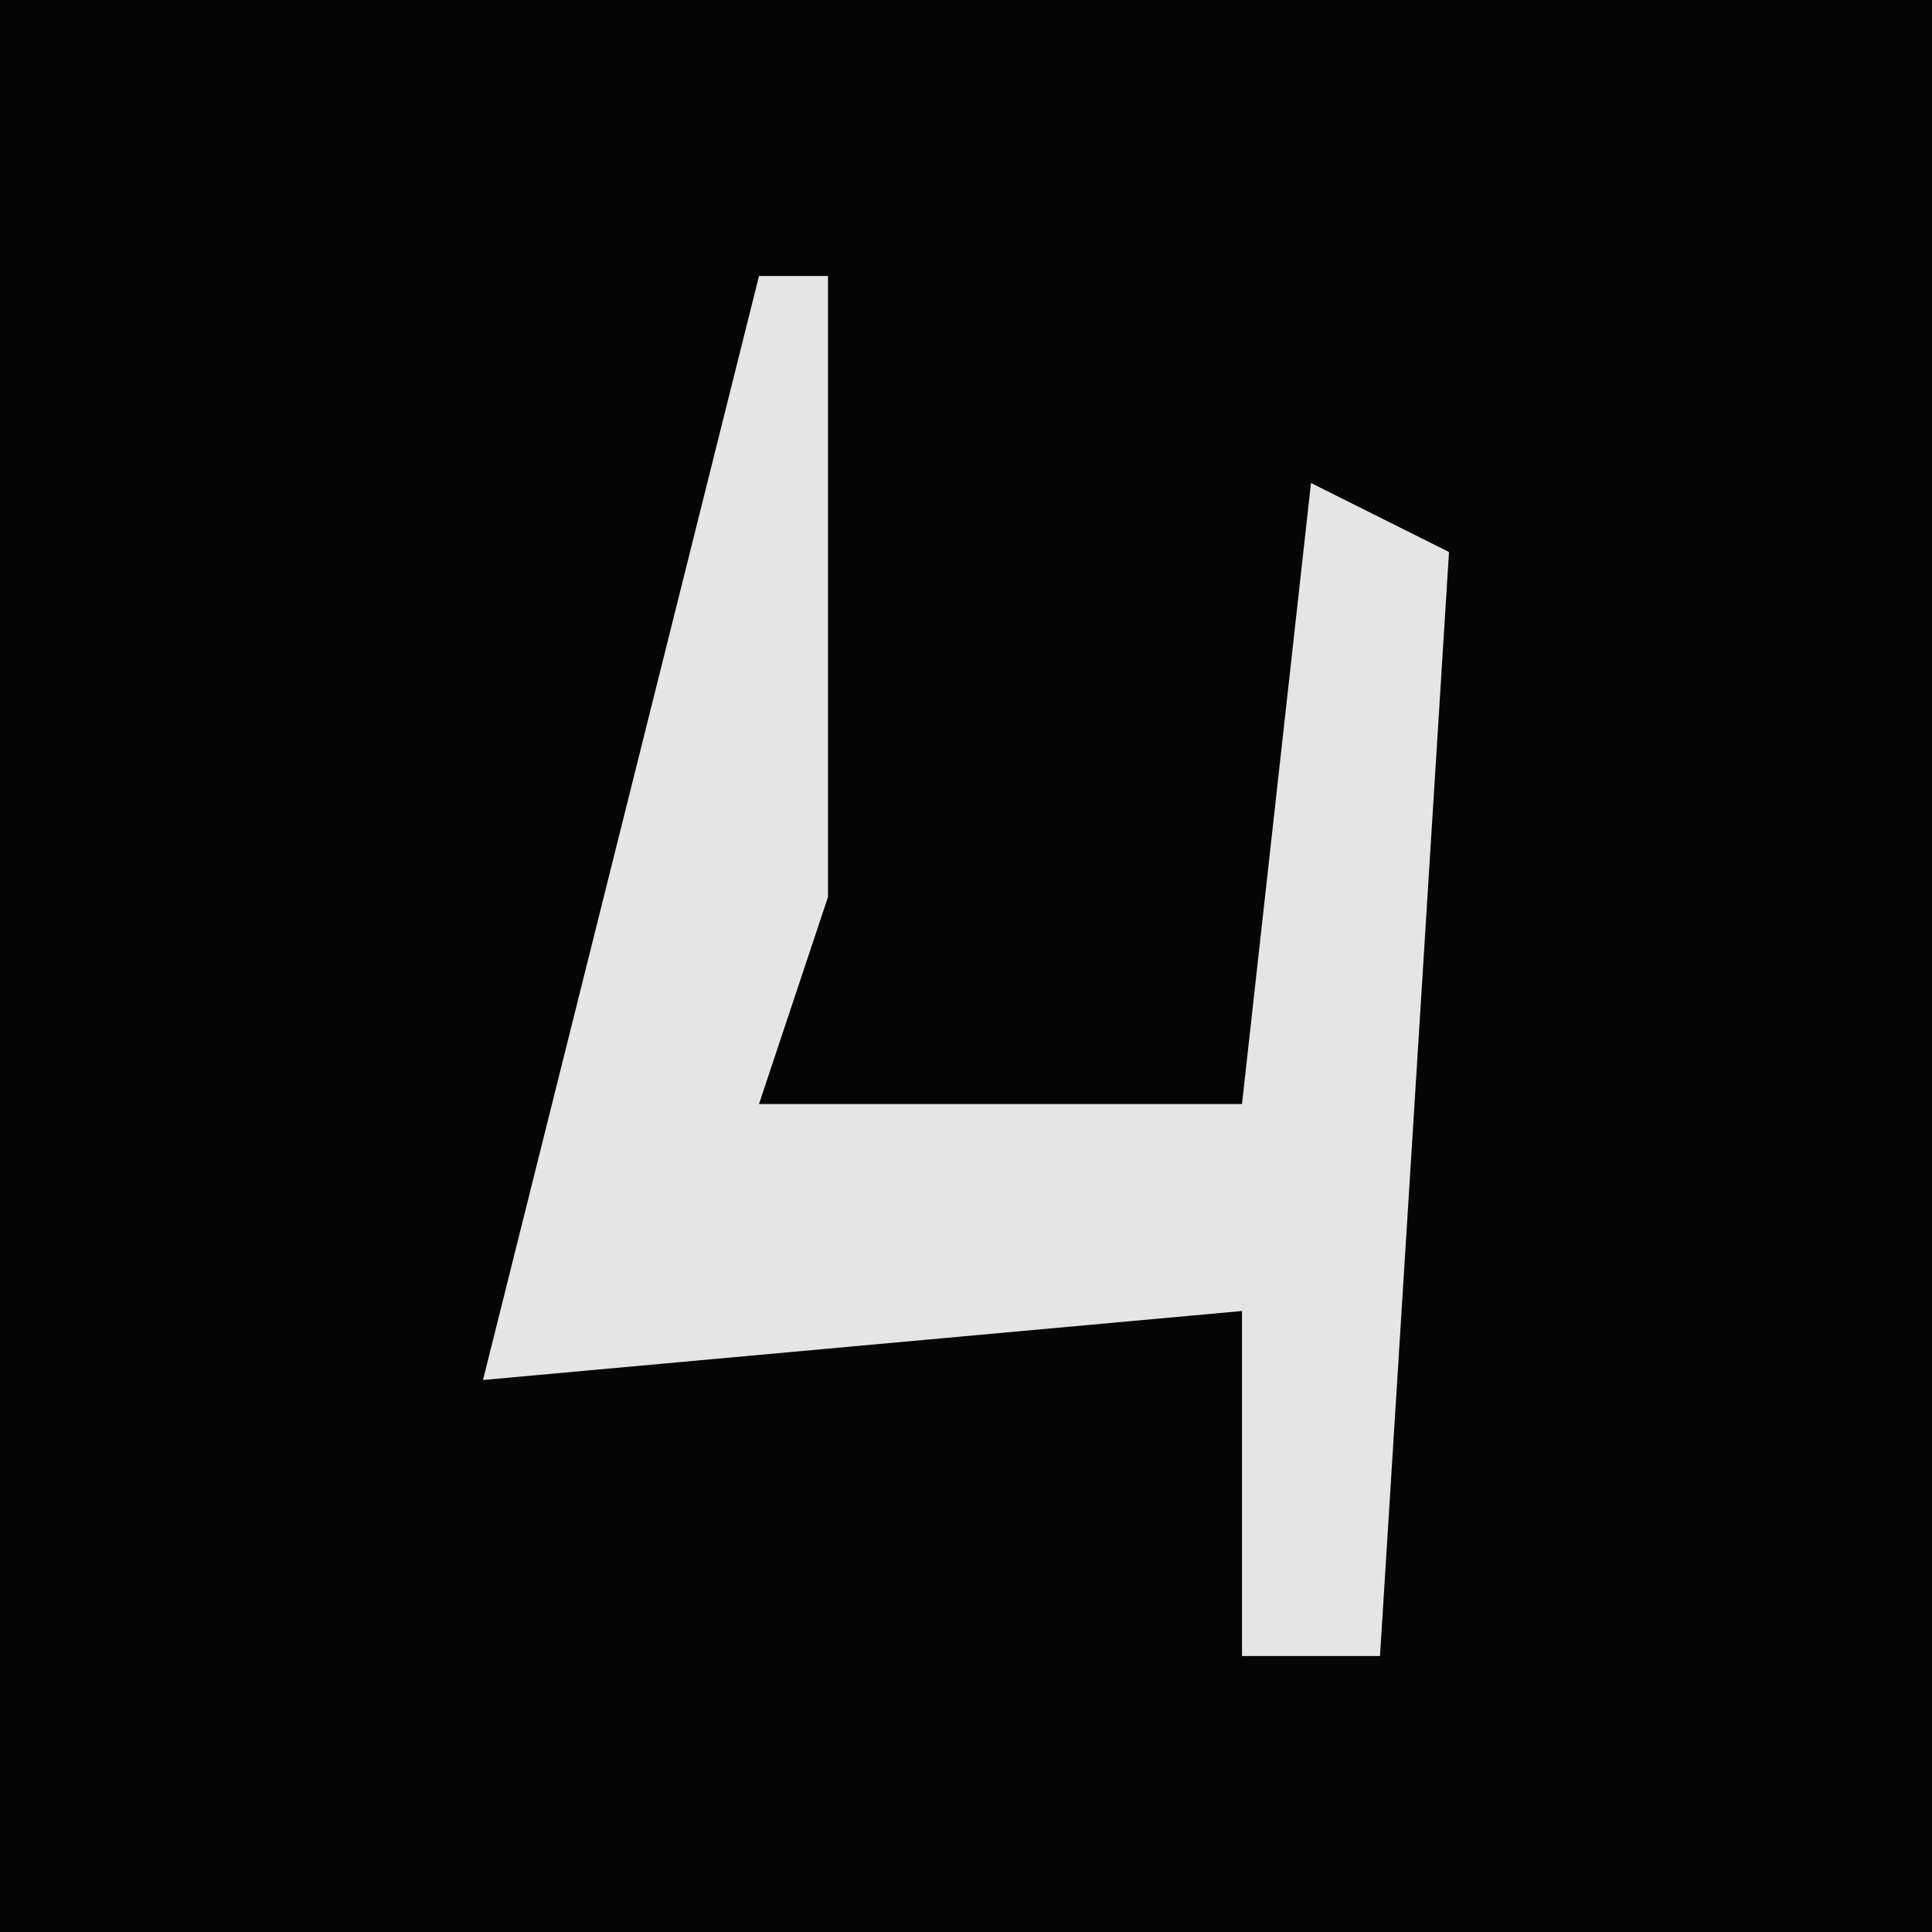 <?xml version="1.0" encoding="UTF-8"?>
<svg version="1.1" xmlns="http://www.w3.org/2000/svg" width="28" height="28">
<path d="M0,0 L28,0 L28,28 L0,28 Z " fill="#050505" transform="translate(0,0)"/>
<path d="M0,0 L1,0 L1,9 L0,12 L7,12 L8,3 L10,4 L9,20 L7,20 L7,15 L-4,16 Z " fill="#E5E5E5" transform="translate(11,4)"/>
</svg>
